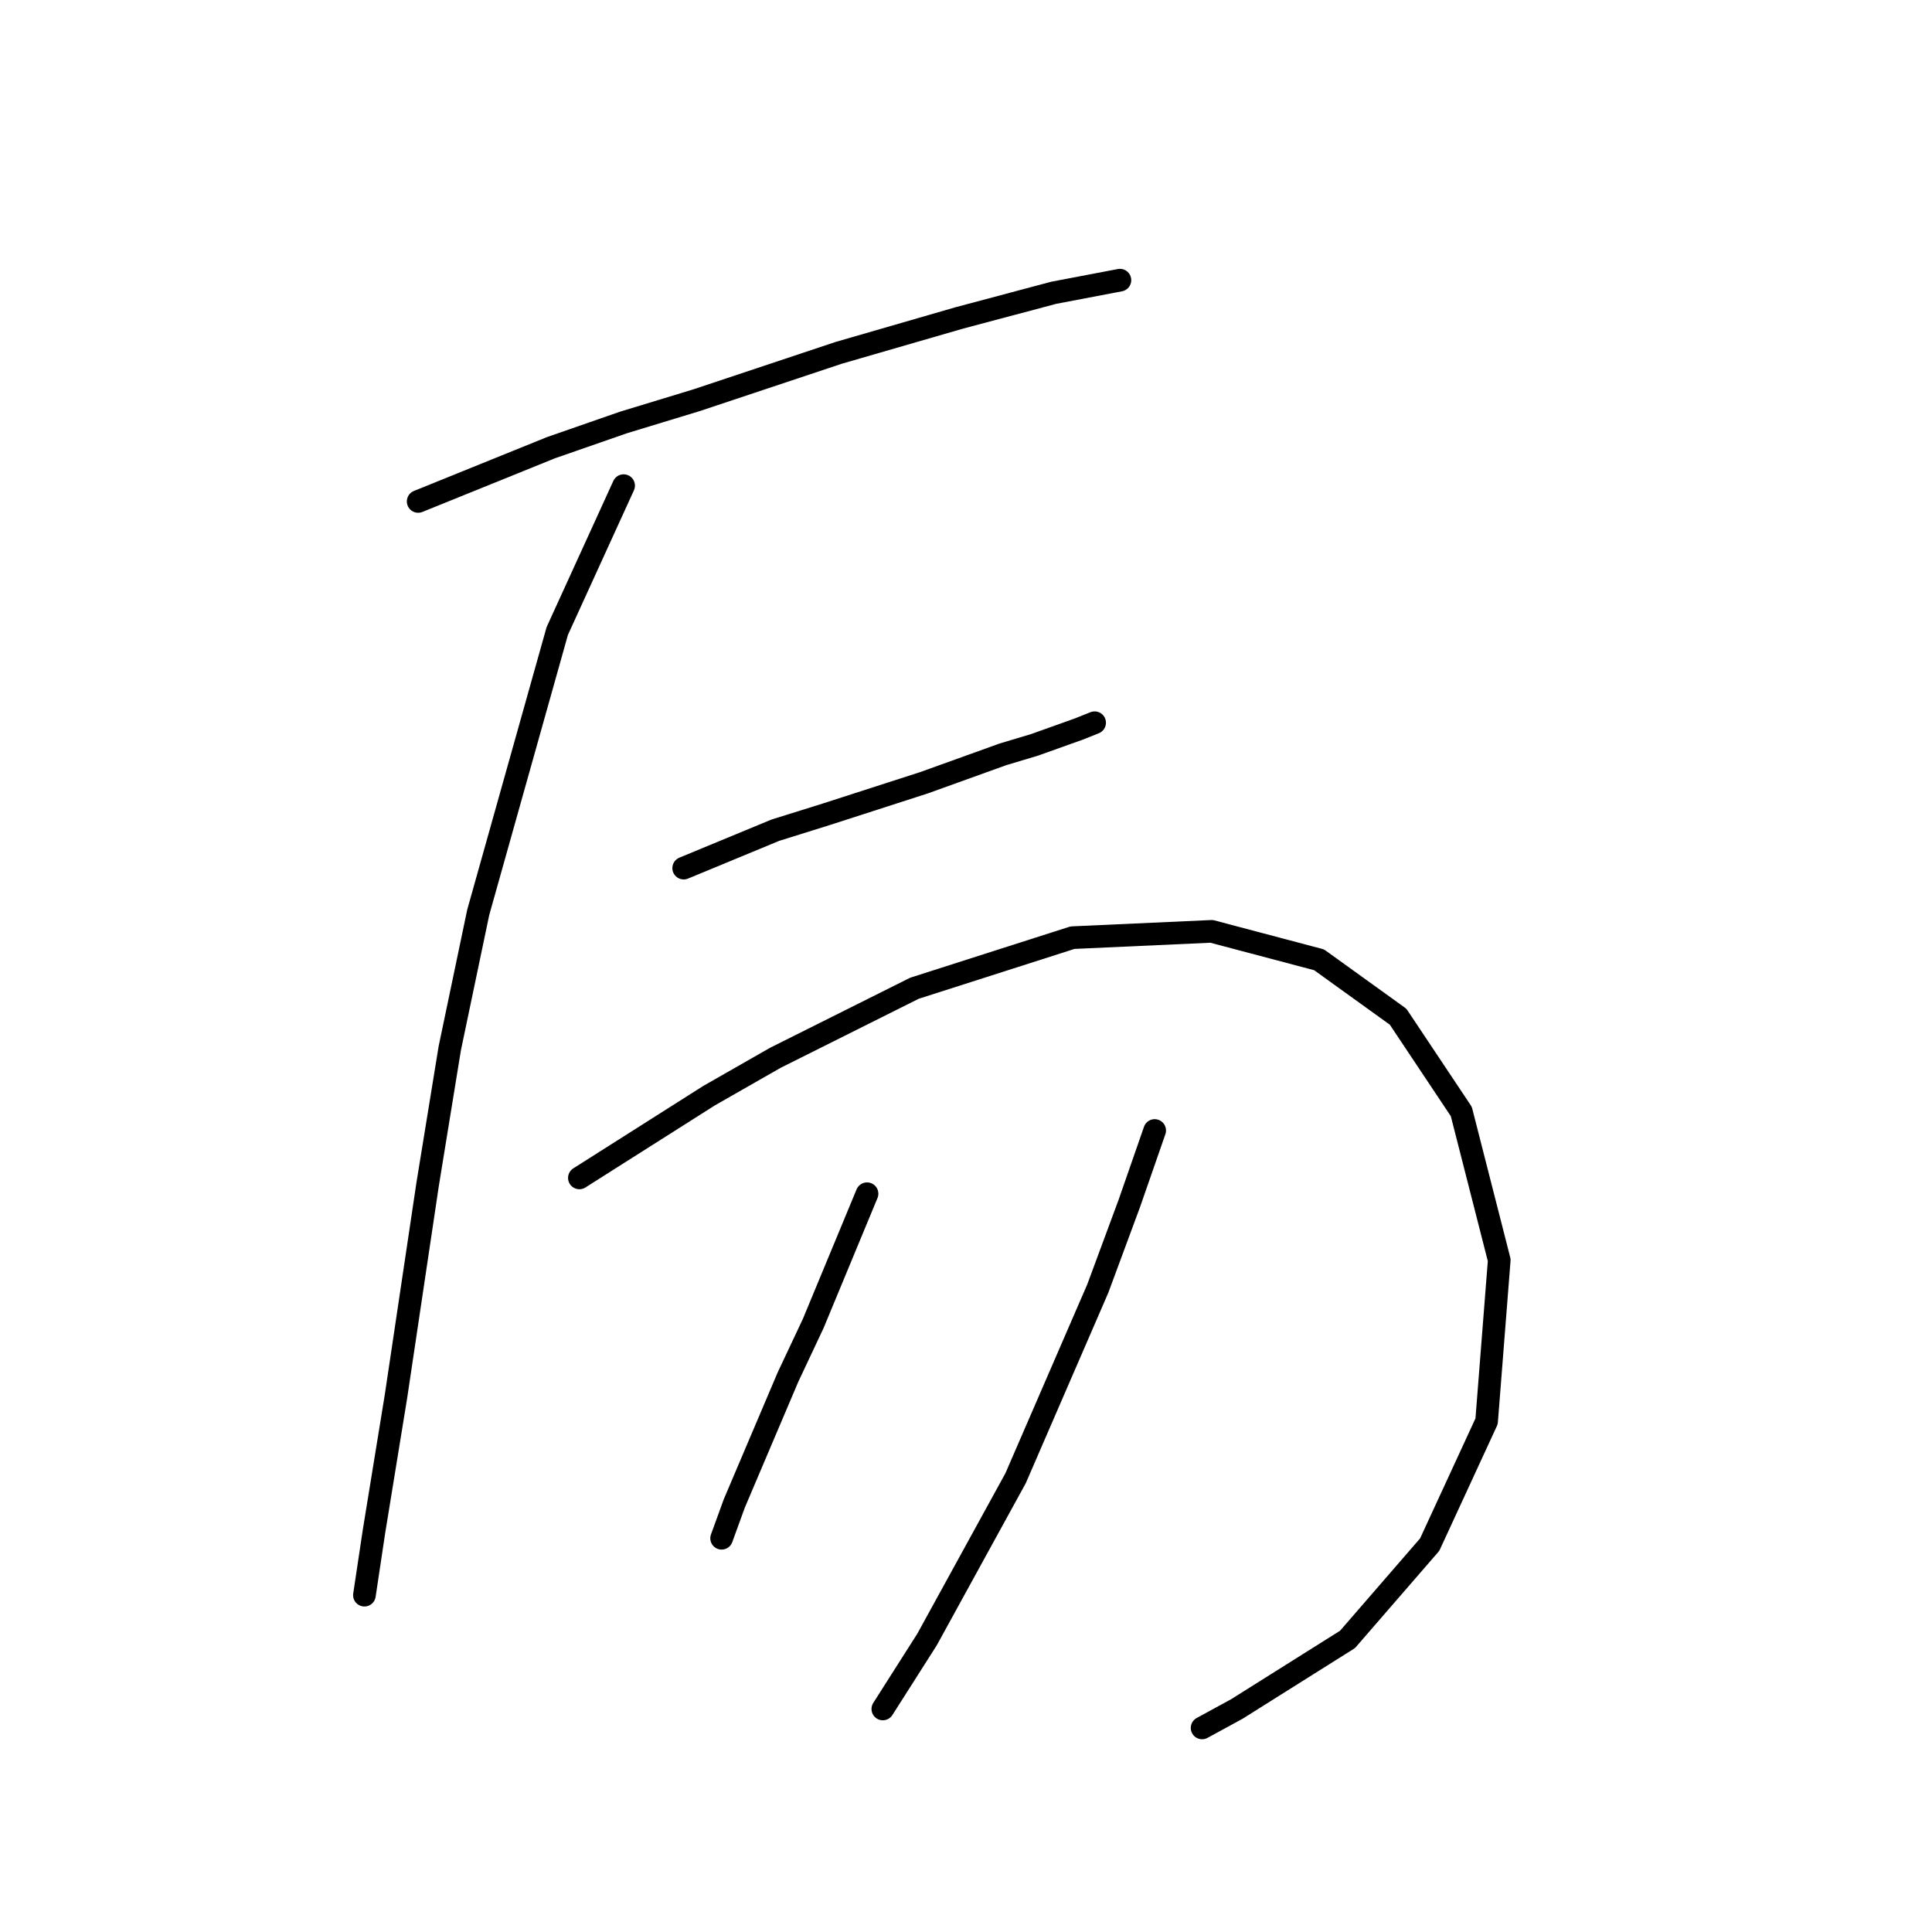 <?xml version="1.0" standalone="no"?>
    <svg width="256" height="256" xmlns="http://www.w3.org/2000/svg" version="1.1">
    <polyline stroke="black" stroke-width="3" stroke-linecap="round" fill="transparent" stroke-linejoin="round" points="55.409 66.444 73 59.324 82.634 55.973 92.268 53.041 111.116 46.758 127.033 42.15 139.599 38.8 148.395 37.124 148.395 37.124 " />
        <polyline stroke="black" stroke-width="3" stroke-linecap="round" fill="transparent" stroke-linejoin="round" points="82.634 64.35 73.838 83.617 63.367 120.895 59.597 138.906 56.665 156.917 52.477 184.98 49.545 202.991 48.288 211.368 48.288 211.368 " />
        <polyline stroke="black" stroke-width="3" stroke-linecap="round" fill="transparent" stroke-linejoin="round" points="90.592 115.031 102.739 110.005 109.441 107.911 122.426 103.722 132.897 99.953 137.086 98.696 142.95 96.602 145.044 95.764 145.044 95.764 " />
        <polyline stroke="black" stroke-width="3" stroke-linecap="round" fill="transparent" stroke-linejoin="round" points="76.77 156.079 93.943 145.189 102.739 140.163 121.169 130.948 142.112 124.246 160.542 123.409 174.783 127.178 185.254 134.718 193.631 147.283 198.657 166.97 196.982 188.331 189.443 204.667 178.552 217.232 163.892 226.447 159.285 228.96 159.285 228.96 " />
        <polyline stroke="black" stroke-width="3" stroke-linecap="round" fill="transparent" stroke-linejoin="round" points="114.886 158.174 107.766 175.347 104.415 182.467 97.294 199.222 95.619 203.829 95.619 203.829 " />
        <polyline stroke="black" stroke-width="3" stroke-linecap="round" fill="transparent" stroke-linejoin="round" points="153.002 149.796 149.651 159.43 145.463 170.739 134.572 195.871 122.844 217.232 116.98 226.447 116.98 226.447 " />
        </svg>